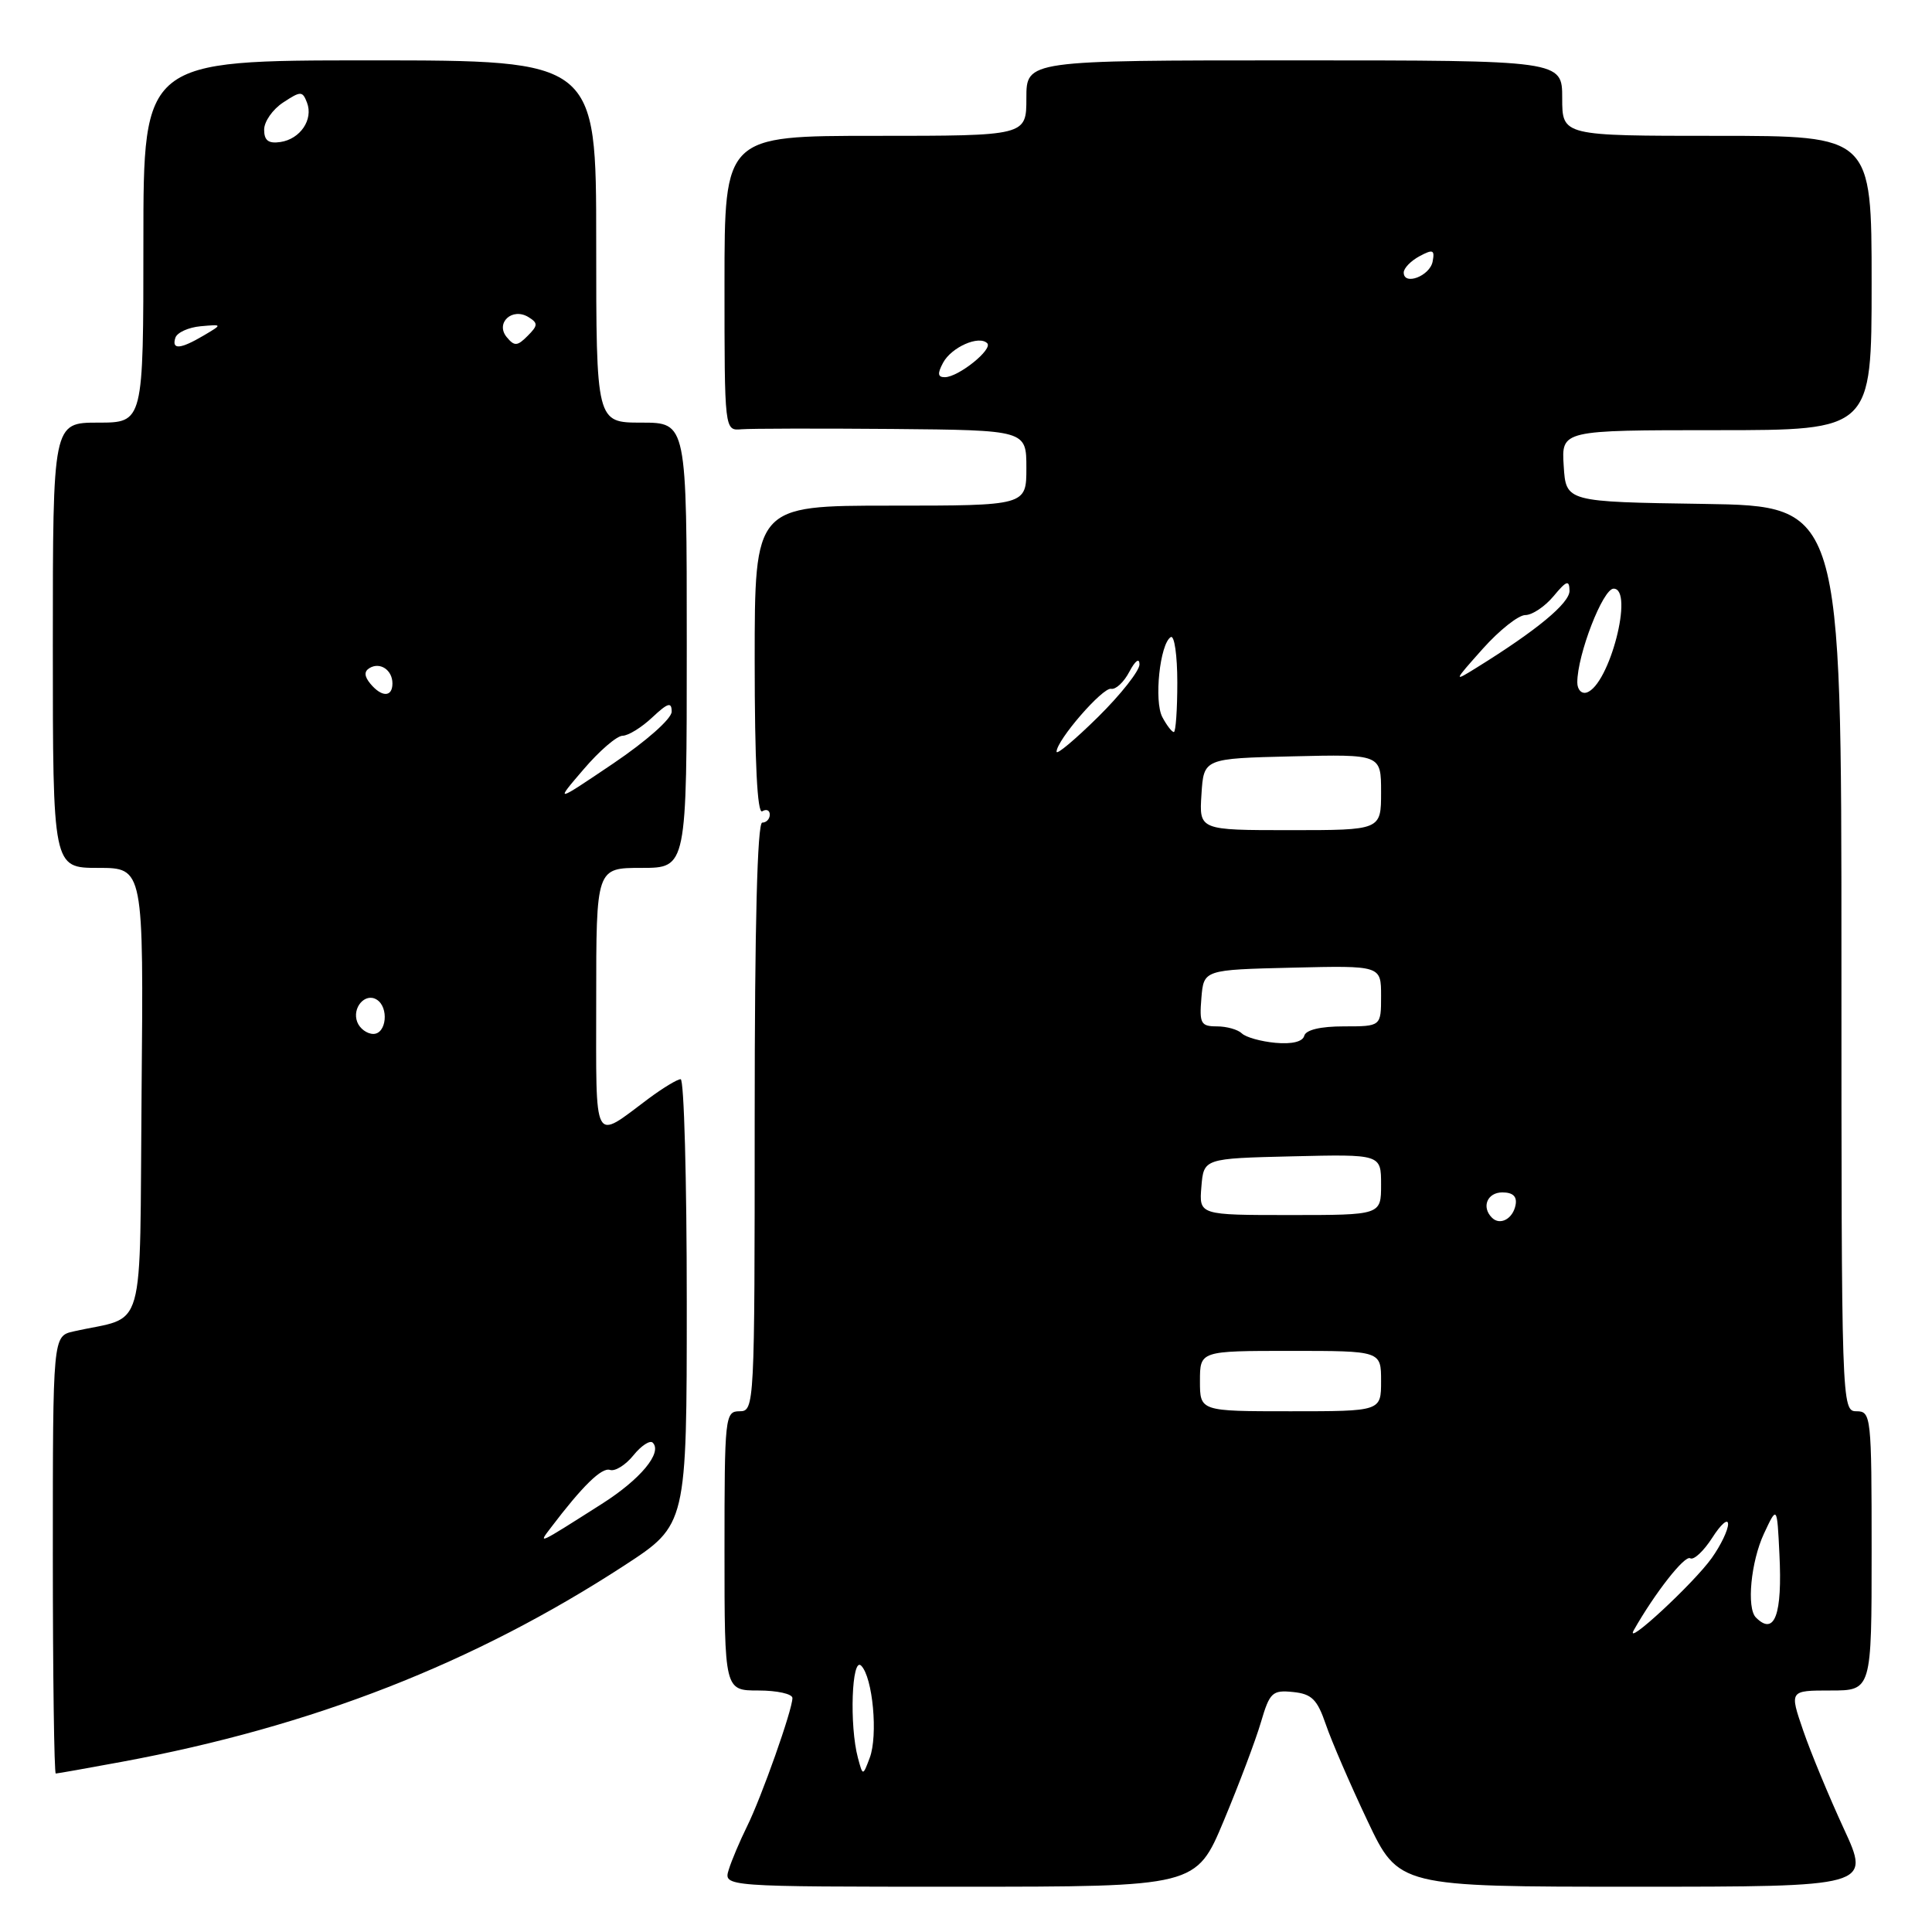 <?xml version="1.0" encoding="UTF-8" standalone="no"?>
<!DOCTYPE svg PUBLIC "-//W3C//DTD SVG 1.1//EN" "http://www.w3.org/Graphics/SVG/1.1/DTD/svg11.dtd" >
<svg xmlns="http://www.w3.org/2000/svg" xmlns:xlink="http://www.w3.org/1999/xlink" version="1.1" viewBox="0 0 256 256">
 <g >
 <path fill="currentColor"
d=" M 162.16 241.25 C 164.17 236.44 166.39 230.56 167.08 228.20 C 168.24 224.26 168.59 223.92 171.33 224.20 C 173.81 224.45 174.54 225.17 175.68 228.50 C 176.43 230.70 178.91 236.44 181.19 241.25 C 185.33 250.00 185.33 250.00 216.60 250.00 C 247.87 250.00 247.87 250.00 244.31 242.30 C 242.36 238.07 239.93 232.22 238.93 229.30 C 237.11 224.00 237.11 224.00 242.55 224.00 C 248.00 224.00 248.00 224.00 248.00 205.50 C 248.00 187.67 247.93 187.00 246.00 187.00 C 244.02 187.00 244.00 186.33 244.00 127.02 C 244.00 67.05 244.00 67.05 225.75 66.77 C 207.50 66.50 207.50 66.50 207.20 61.75 C 206.89 57.00 206.89 57.00 227.45 57.00 C 248.00 57.00 248.00 57.00 248.00 37.50 C 248.00 18.00 248.00 18.00 227.50 18.00 C 207.00 18.00 207.00 18.00 207.00 13.00 C 207.00 8.00 207.00 8.00 171.50 8.00 C 136.00 8.00 136.00 8.00 136.00 13.00 C 136.00 18.00 136.00 18.00 116.00 18.00 C 96.00 18.00 96.00 18.00 96.00 37.54 C 96.00 57.08 96.00 57.08 98.25 56.88 C 99.49 56.78 108.49 56.76 118.25 56.84 C 136.00 57.00 136.00 57.00 136.00 62.00 C 136.00 67.00 136.00 67.00 118.00 67.00 C 100.00 67.00 100.00 67.00 100.00 87.56 C 100.00 101.01 100.35 107.90 101.00 107.50 C 101.55 107.16 102.00 107.36 102.00 107.94 C 102.00 108.52 101.55 109.00 101.00 109.00 C 100.35 109.00 100.00 122.67 100.00 148.00 C 100.00 186.33 99.97 187.00 98.00 187.00 C 96.07 187.00 96.00 187.67 96.00 205.50 C 96.00 224.00 96.00 224.00 100.50 224.00 C 102.97 224.00 105.00 224.45 105.00 225.00 C 105.00 226.56 100.91 238.12 98.99 242.00 C 98.04 243.93 96.94 246.51 96.56 247.75 C 95.87 250.00 95.87 250.00 127.18 250.00 C 158.50 250.00 158.50 250.00 162.16 241.25 Z  M 16.14 233.45 C 41.40 228.77 62.79 220.41 82.75 207.42 C 91.00 202.04 91.00 202.04 91.00 172.52 C 91.00 156.29 90.64 143.00 90.19 143.00 C 89.75 143.00 87.84 144.16 85.94 145.57 C 78.48 151.14 79.00 152.11 79.00 132.54 C 79.00 115.00 79.00 115.00 85.00 115.00 C 91.00 115.00 91.00 115.00 91.00 85.50 C 91.00 56.00 91.00 56.00 85.00 56.00 C 79.00 56.00 79.00 56.00 79.00 32.00 C 79.00 8.00 79.00 8.00 49.00 8.00 C 19.00 8.00 19.00 8.00 19.00 32.00 C 19.00 56.00 19.00 56.00 13.00 56.00 C 7.00 56.00 7.00 56.00 7.00 85.50 C 7.00 115.00 7.00 115.00 13.01 115.00 C 19.03 115.00 19.03 115.00 18.76 144.69 C 18.47 177.81 19.49 174.21 9.75 176.42 C 7.00 177.04 7.00 177.04 7.00 206.02 C 7.00 221.96 7.18 235.00 7.39 235.00 C 7.60 235.00 11.54 234.30 16.14 233.45 Z  M 113.68 232.93 C 112.53 228.64 112.86 219.46 114.11 220.71 C 115.65 222.25 116.36 229.98 115.24 232.93 C 114.33 235.35 114.33 235.35 113.68 232.93 Z  M 216.49 216.00 C 219.28 211.08 223.24 206.03 223.96 206.48 C 224.43 206.76 225.74 205.54 226.89 203.75 C 228.03 201.96 228.97 201.15 228.98 201.94 C 228.99 202.73 228.02 204.75 226.82 206.44 C 224.43 209.80 215.12 218.42 216.49 216.00 Z  M 232.67 214.33 C 231.41 213.08 232.00 206.94 233.73 203.22 C 235.47 199.50 235.47 199.50 235.78 205.89 C 236.19 213.97 235.14 216.81 232.67 214.33 Z  M 159.00 183.00 C 159.00 179.00 159.00 179.00 171.00 179.00 C 183.00 179.00 183.00 179.00 183.00 183.00 C 183.00 187.00 183.00 187.00 171.00 187.00 C 159.00 187.00 159.00 187.00 159.00 183.00 Z  M 197.69 161.35 C 196.27 159.94 197.07 158.00 199.07 158.00 C 200.47 158.00 201.04 158.54 200.82 159.67 C 200.47 161.51 198.76 162.43 197.69 161.35 Z  M 159.19 157.25 C 159.50 153.50 159.50 153.50 171.25 153.22 C 183.00 152.94 183.00 152.94 183.00 156.97 C 183.00 161.00 183.00 161.00 170.94 161.00 C 158.88 161.00 158.88 161.00 159.19 157.25 Z  M 169.00 138.18 C 167.07 138.00 165.07 137.44 164.55 136.93 C 164.03 136.42 162.54 136.00 161.24 136.00 C 159.12 136.00 158.91 135.61 159.19 132.25 C 159.50 128.50 159.50 128.50 171.25 128.22 C 183.00 127.94 183.00 127.94 183.00 131.97 C 183.00 136.00 183.00 136.00 178.07 136.00 C 174.97 136.00 173.03 136.46 172.82 137.25 C 172.62 138.03 171.19 138.38 169.00 138.18 Z  M 159.20 105.25 C 159.50 100.50 159.50 100.50 171.25 100.22 C 183.00 99.94 183.00 99.94 183.00 104.97 C 183.00 110.00 183.00 110.00 170.95 110.00 C 158.89 110.00 158.89 110.00 159.20 105.25 Z  M 140.00 99.61 C 140.00 98.09 146.12 91.04 147.23 91.27 C 147.84 91.40 148.93 90.38 149.65 89.00 C 150.43 87.53 150.98 87.13 150.99 88.03 C 150.99 88.88 148.53 92.01 145.50 95.00 C 142.47 97.99 140.00 100.06 140.00 99.61 Z  M 154.02 95.03 C 152.89 92.92 153.69 85.31 155.13 84.42 C 155.61 84.12 156.00 86.83 156.00 90.44 C 156.00 94.05 155.79 97.00 155.54 97.00 C 155.28 97.00 154.60 96.12 154.02 95.03 Z  M 209.00 90.42 C 209.00 86.76 212.39 78.00 213.81 78.00 C 216.56 78.00 213.26 90.78 210.25 91.76 C 209.56 91.98 209.00 91.38 209.00 90.42 Z  M 196.48 85.96 C 198.67 83.51 201.20 81.50 202.11 81.50 C 203.02 81.50 204.70 80.38 205.85 79.00 C 207.58 76.92 207.94 76.80 207.97 78.27 C 208.00 79.91 203.62 83.53 195.67 88.46 C 192.55 90.40 192.56 90.36 196.48 85.96 Z  M 124.96 48.07 C 126.07 46.00 129.72 44.39 130.81 45.48 C 131.60 46.27 127.03 49.95 125.21 49.98 C 124.25 49.99 124.19 49.51 124.96 48.07 Z  M 186.00 36.11 C 186.00 35.54 186.94 34.57 188.09 33.95 C 189.88 32.99 190.13 33.10 189.83 34.66 C 189.46 36.58 186.00 37.89 186.00 36.11 Z  M 72.98 202.44 C 77.18 196.90 79.73 194.41 80.82 194.77 C 81.49 195.00 82.89 194.13 83.93 192.84 C 84.97 191.55 86.13 190.80 86.49 191.16 C 87.81 192.48 84.85 196.04 79.72 199.29 C 71.17 204.73 71.27 204.68 72.98 202.44 Z  M 47.34 135.43 C 46.61 133.55 48.38 131.50 49.91 132.45 C 51.56 133.46 51.22 137.00 49.47 137.00 C 48.63 137.00 47.67 136.29 47.34 135.43 Z  M 77.32 101.95 C 79.41 99.50 81.74 97.49 82.50 97.49 C 83.25 97.48 85.02 96.39 86.43 95.06 C 88.50 93.12 89.00 92.97 89.00 94.30 C 89.00 95.23 85.65 98.20 81.25 101.17 C 73.51 106.39 73.51 106.39 77.32 101.95 Z  M 49.07 90.59 C 48.27 89.62 48.23 88.97 48.95 88.53 C 50.35 87.67 52.00 88.77 52.00 90.56 C 52.00 92.40 50.58 92.41 49.07 90.59 Z  M 23.24 44.75 C 23.47 44.06 24.97 43.38 26.58 43.23 C 29.50 42.97 29.50 42.97 27.00 44.45 C 23.90 46.28 22.71 46.38 23.24 44.75 Z  M 67.15 44.68 C 65.59 42.80 67.87 40.69 70.03 42.02 C 71.31 42.81 71.29 43.13 69.91 44.51 C 68.55 45.88 68.16 45.90 67.15 44.68 Z  M 35.00 17.18 C 35.00 16.11 36.13 14.49 37.52 13.58 C 39.86 12.04 40.08 12.05 40.68 13.60 C 41.54 15.84 39.79 18.43 37.15 18.82 C 35.57 19.05 35.00 18.62 35.00 17.18 Z "/>
</g>
</svg>